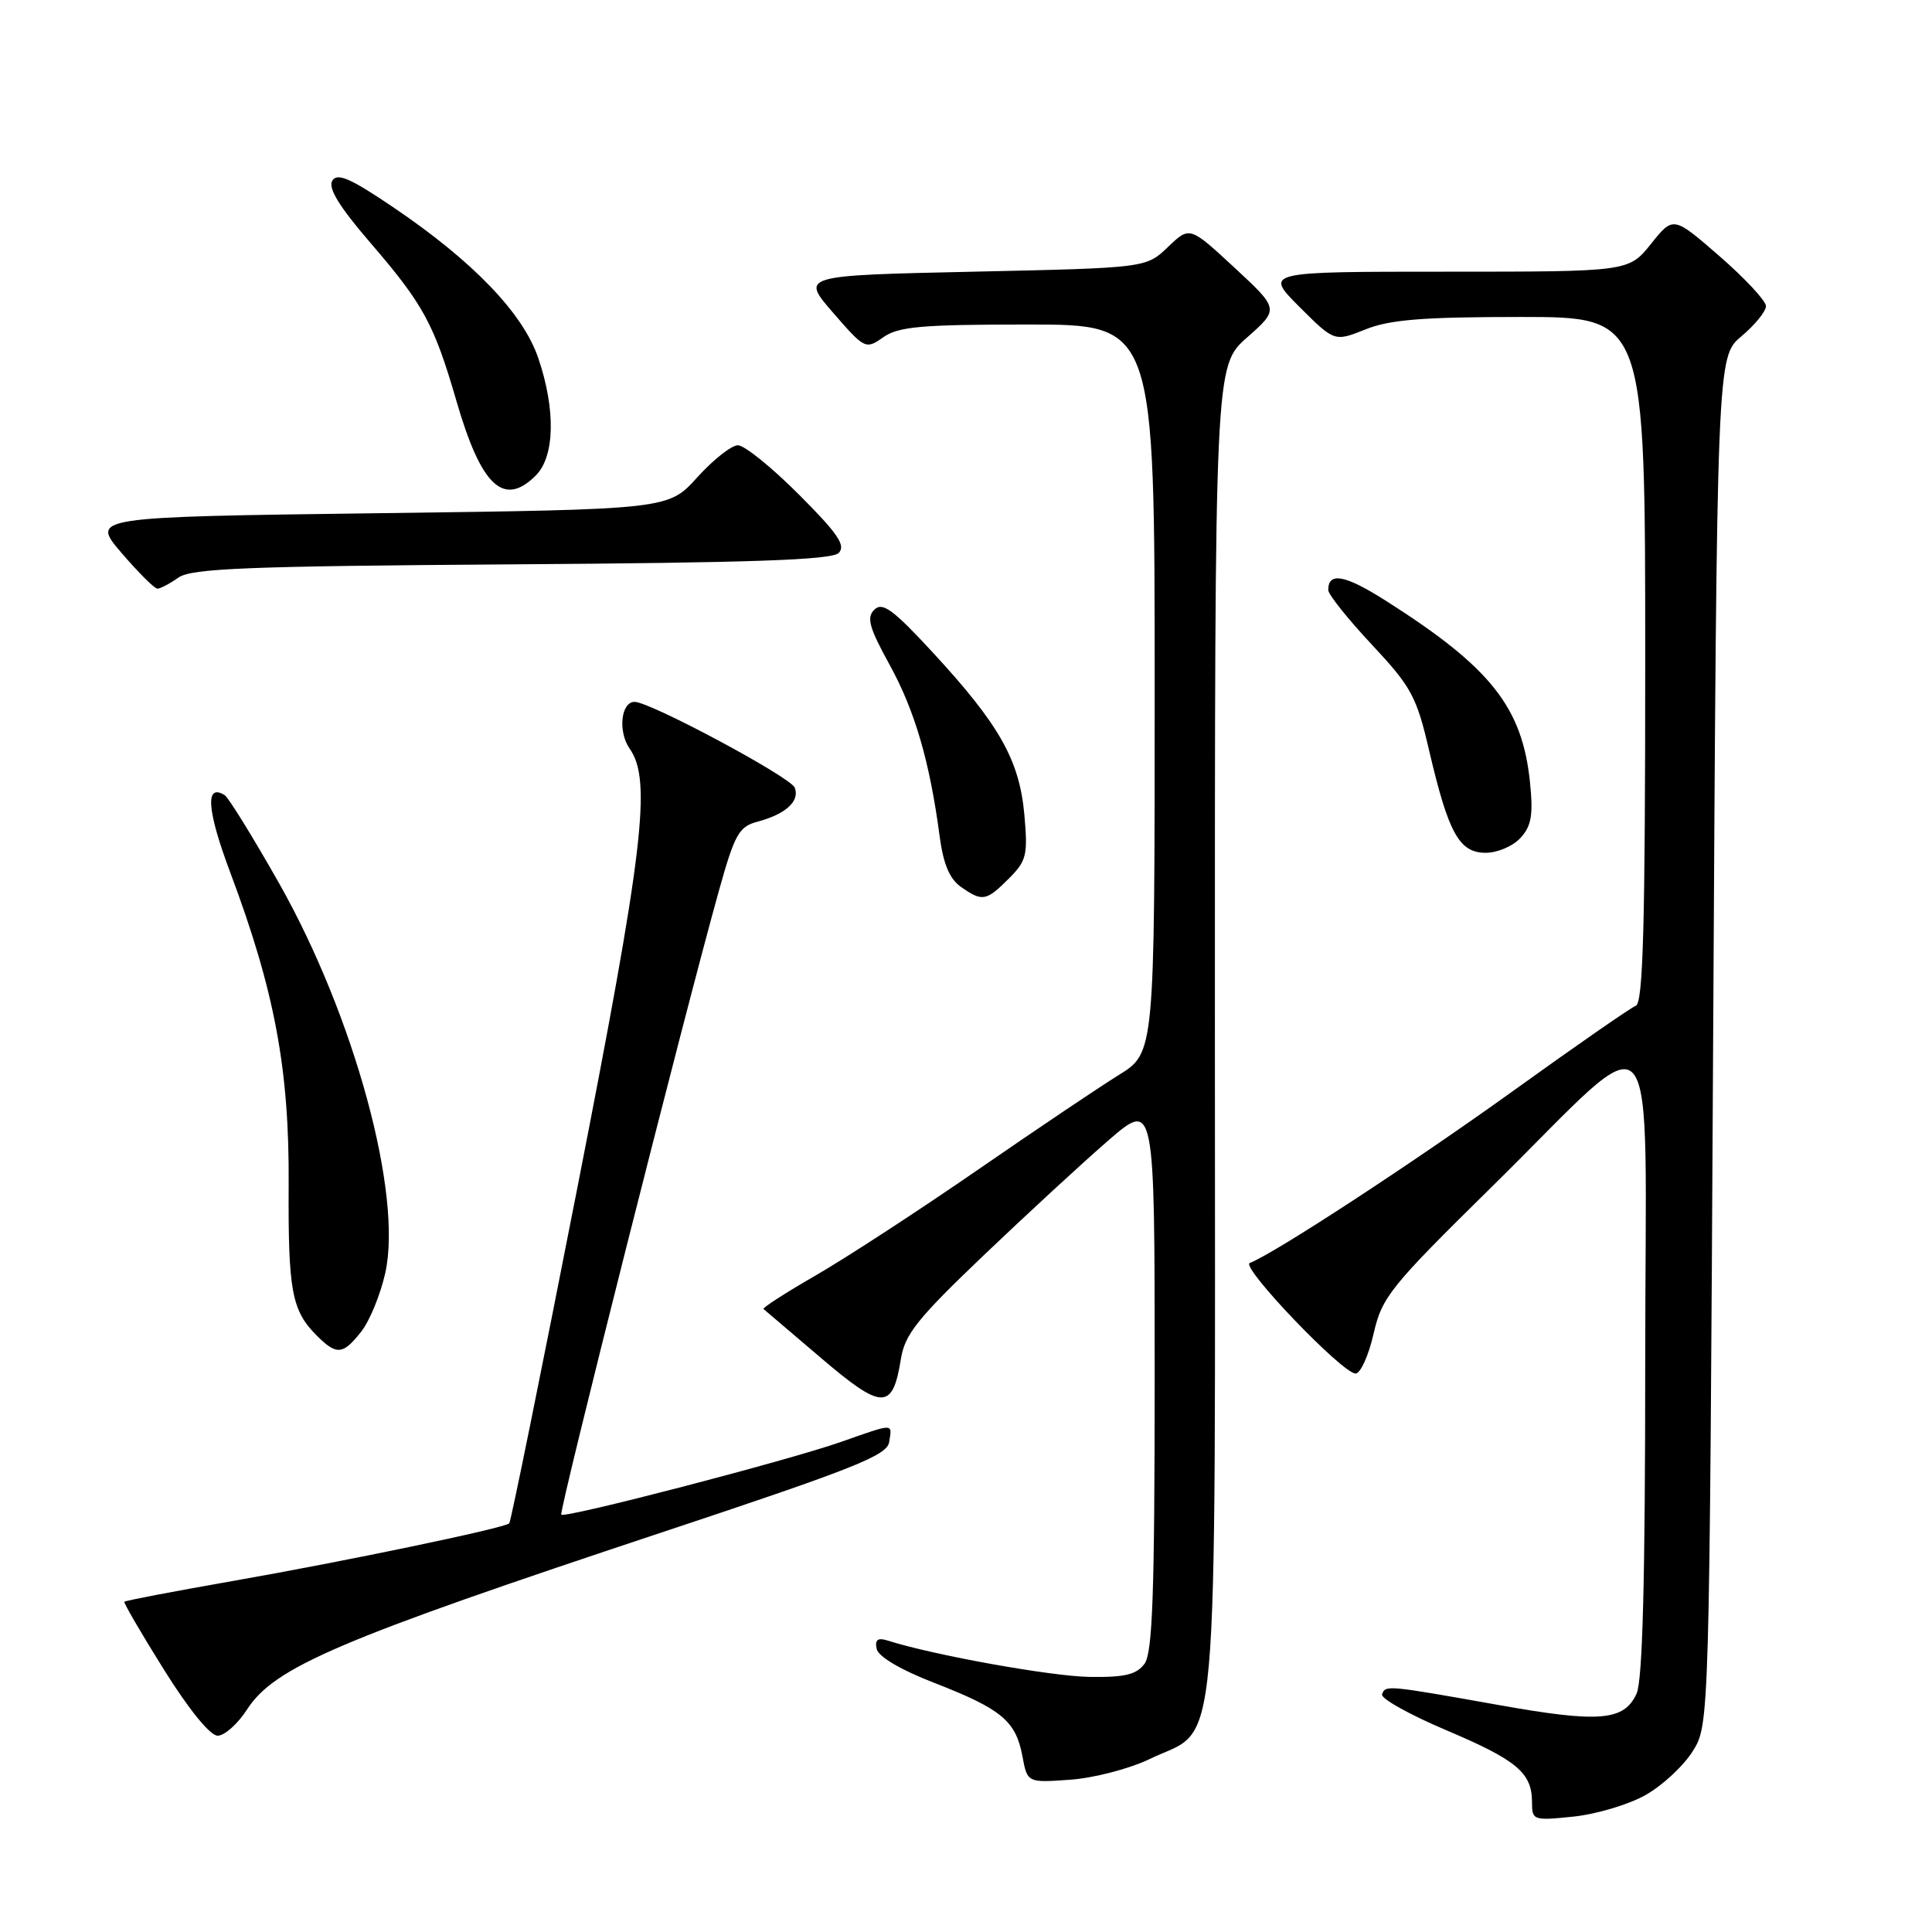 <?xml version="1.0" encoding="UTF-8" standalone="no"?>
<!DOCTYPE svg PUBLIC "-//W3C//DTD SVG 1.1//EN" "http://www.w3.org/Graphics/SVG/1.1/DTD/svg11.dtd" >
<svg xmlns="http://www.w3.org/2000/svg" xmlns:xlink="http://www.w3.org/1999/xlink" version="1.1" viewBox="0 0 256 256">
 <g >
 <path fill="currentColor"
d=" M 218.03 237.86 C 220.27 236.60 223.09 233.98 224.30 232.04 C 226.50 228.50 226.50 228.50 227.00 137.90 C 227.50 47.29 227.50 47.29 230.75 44.56 C 232.54 43.05 234.00 41.25 234.00 40.56 C 234.00 39.87 231.24 36.90 227.86 33.96 C 221.72 28.62 221.72 28.62 218.77 32.31 C 215.81 36.00 215.81 36.00 191.67 36.00 C 167.53 36.00 167.53 36.00 172.17 40.65 C 176.82 45.29 176.82 45.29 180.93 43.65 C 184.16 42.35 188.56 42.00 201.52 42.00 C 218.00 42.00 218.00 42.00 218.00 87.39 C 218.00 122.78 217.72 132.89 216.75 133.27 C 216.06 133.54 208.75 138.61 200.50 144.55 C 187.31 154.04 168.78 166.15 165.60 167.35 C 164.32 167.83 177.87 182.00 179.62 182.00 C 180.27 182.00 181.34 179.64 182.00 176.75 C 183.13 171.84 184.15 170.57 197.63 157.30 C 220.51 134.78 218.00 131.94 218.00 180.38 C 218.00 209.30 217.65 222.66 216.86 224.40 C 215.21 228.04 211.93 228.31 198.50 225.91 C 183.74 223.28 183.59 223.27 183.13 224.50 C 182.92 225.05 186.75 227.19 191.63 229.26 C 201.04 233.25 203.00 234.90 203.00 238.83 C 203.00 241.20 203.18 241.26 208.48 240.71 C 211.50 240.40 215.79 239.12 218.03 237.86 Z  M 152.36 233.07 C 161.71 228.54 160.99 236.57 160.98 136.50 C 160.97 48.50 160.97 48.50 165.23 44.73 C 169.50 40.96 169.50 40.96 163.57 35.46 C 157.64 29.97 157.64 29.97 154.76 32.73 C 151.87 35.50 151.87 35.50 128.99 36.00 C 106.11 36.50 106.11 36.50 110.38 41.43 C 114.59 46.27 114.70 46.33 117.05 44.68 C 119.06 43.27 122.15 43.00 136.22 43.00 C 153.00 43.00 153.00 43.00 153.00 91.25 C 153.00 139.50 153.00 139.50 148.25 142.44 C 145.64 144.06 137.20 149.73 129.50 155.05 C 121.80 160.36 112.20 166.62 108.17 168.95 C 104.14 171.27 100.99 173.30 101.17 173.45 C 101.35 173.60 104.78 176.52 108.79 179.94 C 116.91 186.87 118.28 186.89 119.37 180.09 C 119.89 176.81 121.56 174.72 130.32 166.36 C 136.00 160.94 143.43 154.09 146.82 151.15 C 153.00 145.80 153.00 145.80 153.00 182.21 C 153.00 211.09 152.72 219.00 151.66 220.45 C 150.60 221.89 149.05 222.27 144.39 222.20 C 139.34 222.13 123.76 219.33 117.68 217.40 C 116.30 216.96 115.91 217.25 116.16 218.48 C 116.37 219.51 119.33 221.26 123.85 223.01 C 132.69 226.45 134.60 228.03 135.47 232.68 C 136.13 236.23 136.13 236.23 141.83 235.82 C 144.98 235.59 149.69 234.36 152.36 233.07 Z  M 32.74 226.51 C 36.39 220.88 44.80 217.29 88.00 202.95 C 113.22 194.57 117.55 192.85 117.82 191.08 C 118.21 188.55 118.60 188.55 111.41 191.07 C 104.33 193.55 74.87 201.21 74.37 200.70 C 74.02 200.35 90.63 134.59 95.25 118.06 C 97.35 110.53 97.91 109.53 100.37 108.88 C 104.11 107.88 106.00 106.16 105.31 104.37 C 104.78 102.98 86.15 93.00 84.09 93.00 C 82.27 93.00 81.86 96.96 83.44 99.21 C 86.38 103.42 85.29 112.59 76.43 157.76 C 71.72 181.80 67.69 201.64 67.48 201.85 C 66.85 202.48 45.86 206.86 30.79 209.50 C 23.03 210.86 16.59 212.09 16.48 212.24 C 16.36 212.38 18.72 216.44 21.73 221.25 C 25.04 226.54 27.85 230.00 28.85 229.99 C 29.76 229.98 31.51 228.42 32.74 226.51 Z  M 47.87 176.44 C 48.98 175.03 50.41 171.54 51.05 168.68 C 53.37 158.28 46.96 134.72 37.01 117.09 C 33.54 110.96 30.28 105.68 29.77 105.36 C 27.15 103.74 27.41 107.35 30.51 115.61 C 36.39 131.27 38.34 141.68 38.25 156.92 C 38.17 171.05 38.65 173.65 41.96 176.96 C 44.61 179.61 45.44 179.53 47.87 176.44 Z  M 133.68 116.41 C 136.03 114.06 136.21 113.31 135.73 107.91 C 135.07 100.71 132.43 96.03 123.64 86.50 C 118.37 80.79 116.94 79.73 115.87 80.77 C 114.79 81.81 115.15 83.12 117.88 88.09 C 121.22 94.15 123.20 100.95 124.50 110.76 C 124.99 114.47 125.82 116.46 127.32 117.51 C 130.17 119.51 130.67 119.42 133.68 116.41 Z  M 201.49 111.01 C 202.93 109.43 203.17 107.96 202.73 103.64 C 201.70 93.69 197.53 88.44 183.69 79.64 C 178.22 76.16 176.00 75.74 176.00 78.18 C 176.00 78.77 178.60 82.02 181.77 85.41 C 187.03 91.04 187.70 92.27 189.39 99.54 C 191.94 110.44 193.36 113.00 196.87 113.00 C 198.42 113.00 200.50 112.11 201.49 111.01 Z  M 23.65 76.53 C 25.40 75.31 32.78 75.02 67.82 74.78 C 99.53 74.57 110.21 74.20 111.13 73.27 C 112.11 72.29 111.01 70.68 105.85 65.52 C 102.27 61.93 98.64 59.00 97.78 59.00 C 96.93 59.00 94.51 60.91 92.39 63.25 C 88.56 67.50 88.56 67.50 50.29 68.00 C 12.03 68.50 12.03 68.50 16.09 73.25 C 18.33 75.86 20.47 78.00 20.86 78.00 C 21.24 78.00 22.50 77.34 23.65 76.53 Z  M 71.00 63.00 C 73.52 60.48 73.65 54.26 71.32 47.44 C 69.31 41.52 62.71 34.65 52.19 27.52 C 46.45 23.63 44.70 22.86 44.03 23.94 C 43.44 24.91 44.95 27.38 49.06 32.15 C 56.12 40.35 57.51 42.90 60.50 53.20 C 63.77 64.46 66.76 67.24 71.00 63.00 Z "/>
</g>
</svg>